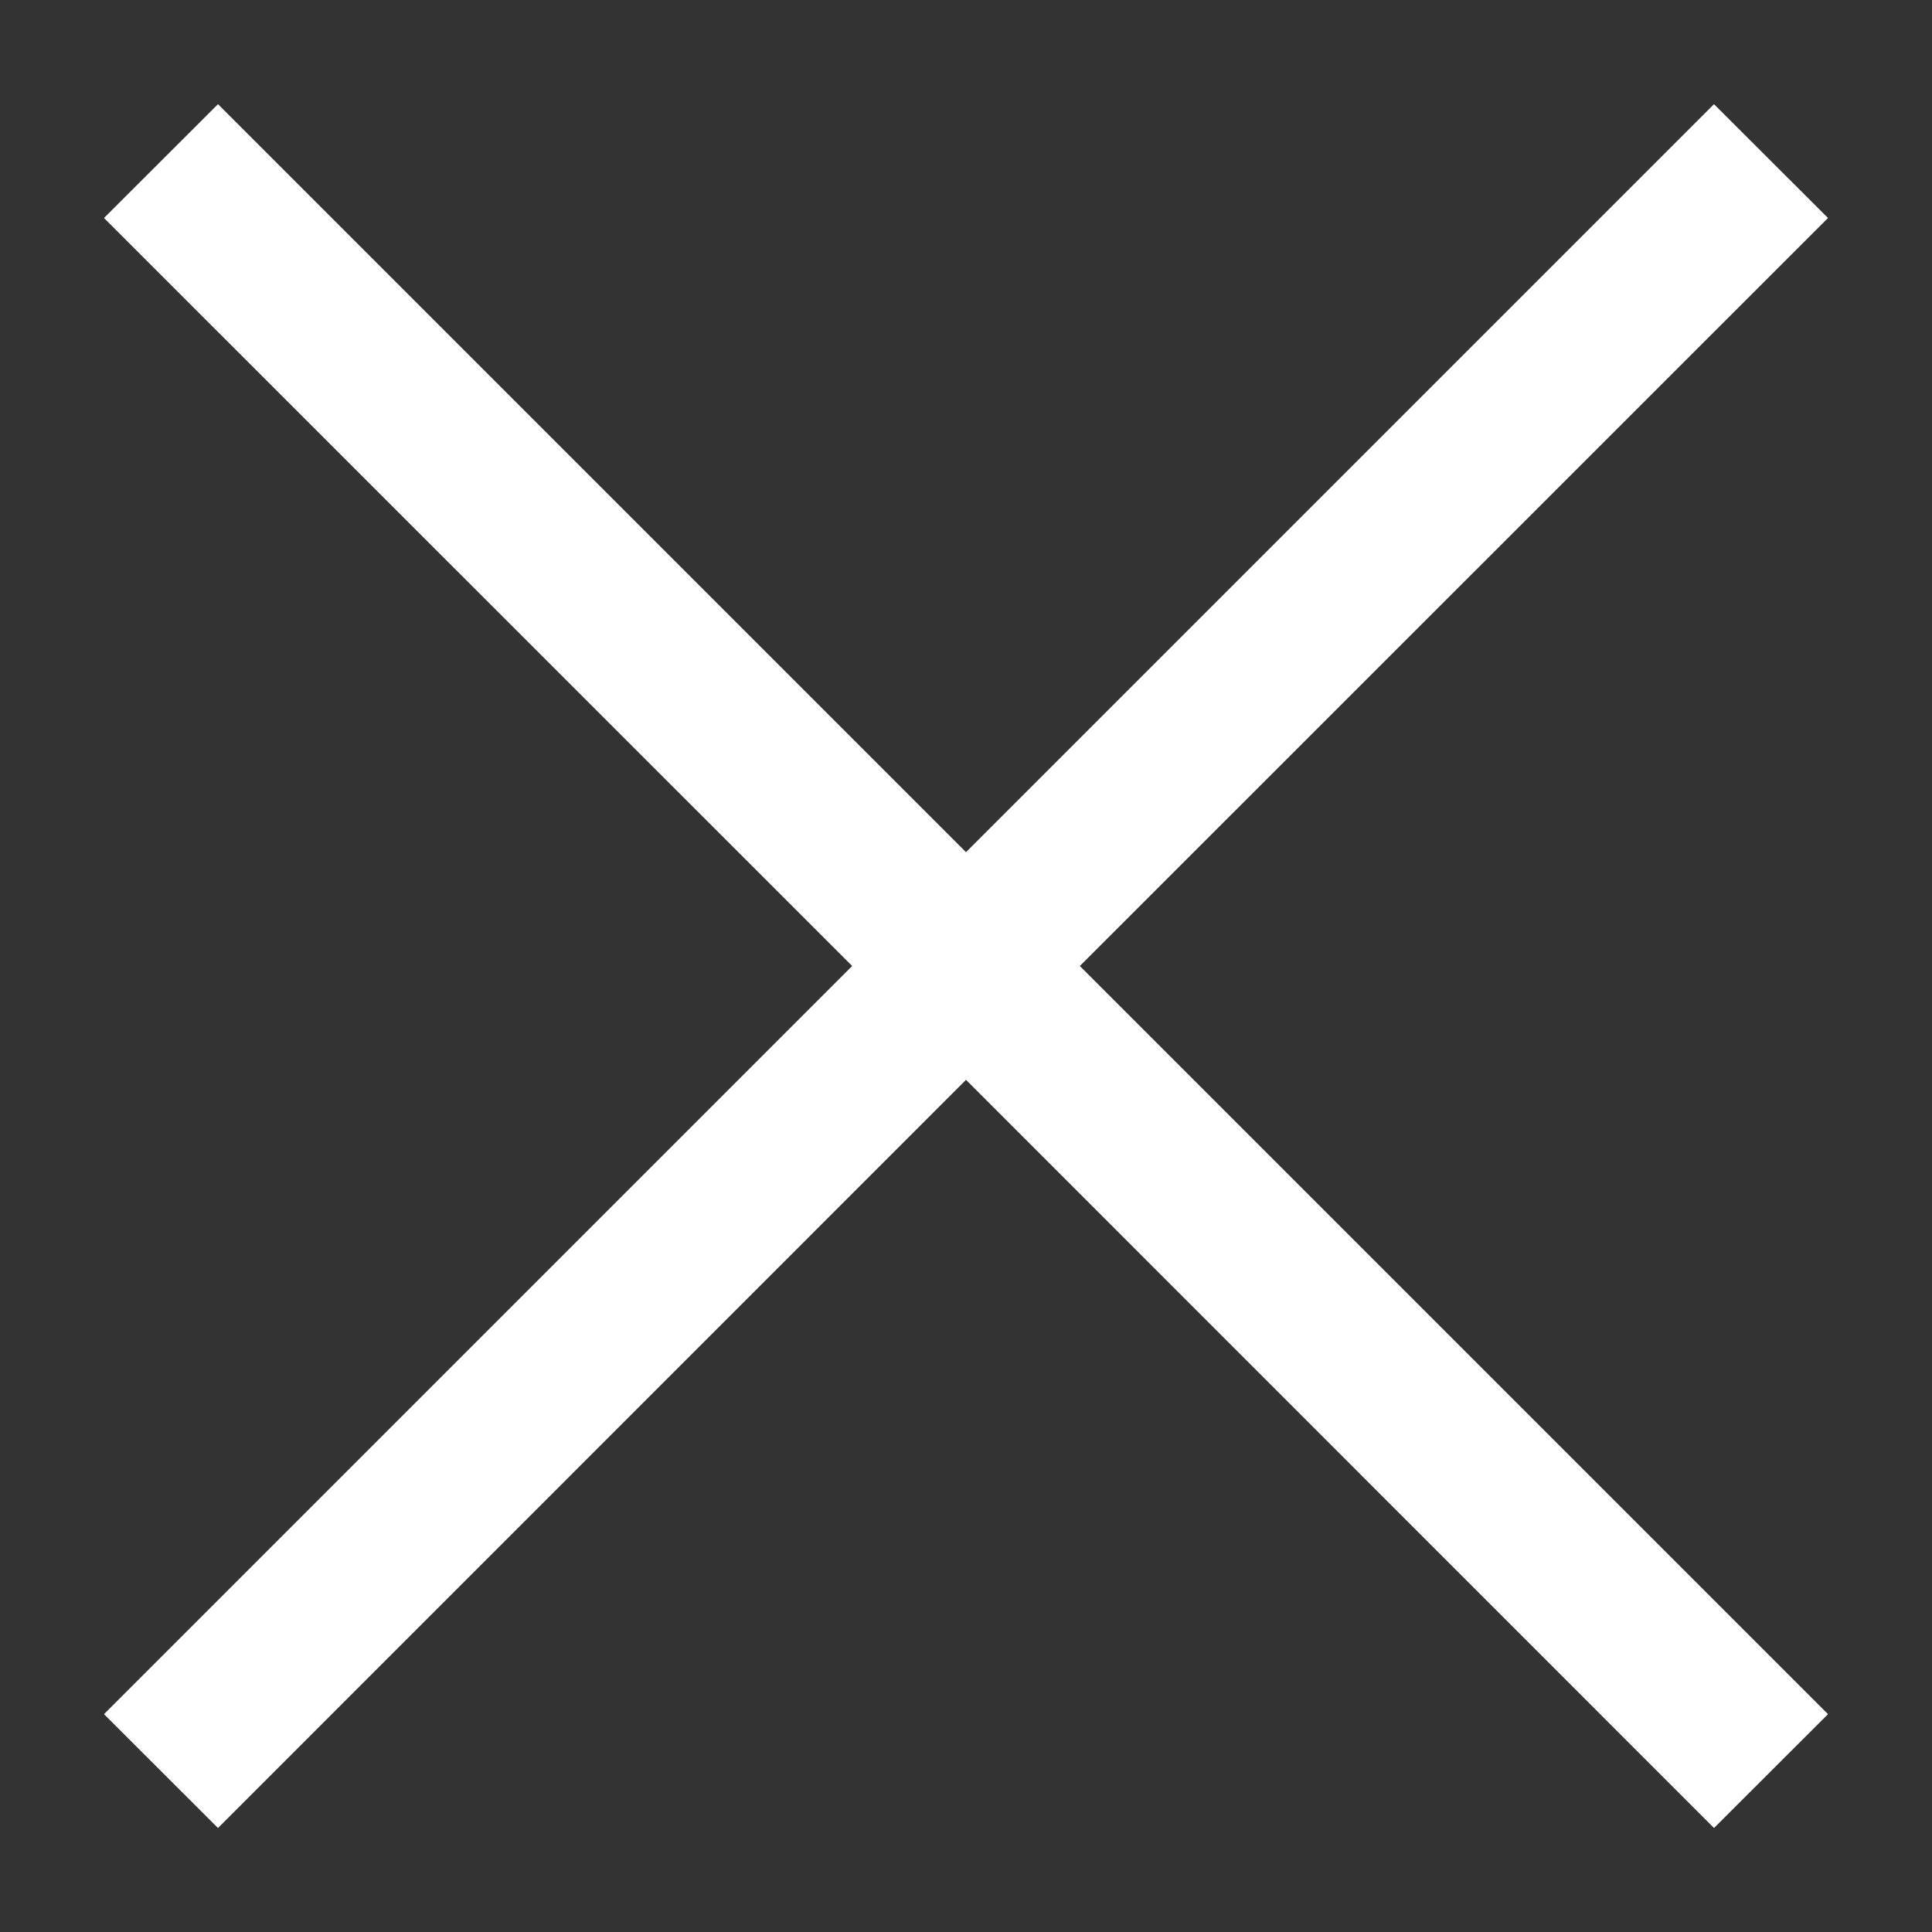 <svg width="12" height="12" viewBox="0 0 12 12" fill="none" xmlns="http://www.w3.org/2000/svg">
    <rect x="0" y="0" width="12" height="12" fill="#333333" stroke="none"/>
    <path d="M6 5.293L10.646 0.647L11.354 1.354L6.707 6L11.354 10.647L10.646 11.354L6 6.707L1.354 11.354L0.646 10.647L5.293 6L0.646 1.354L1.354 0.647L6 5.293Z"
          fill="white"/>
</svg>
